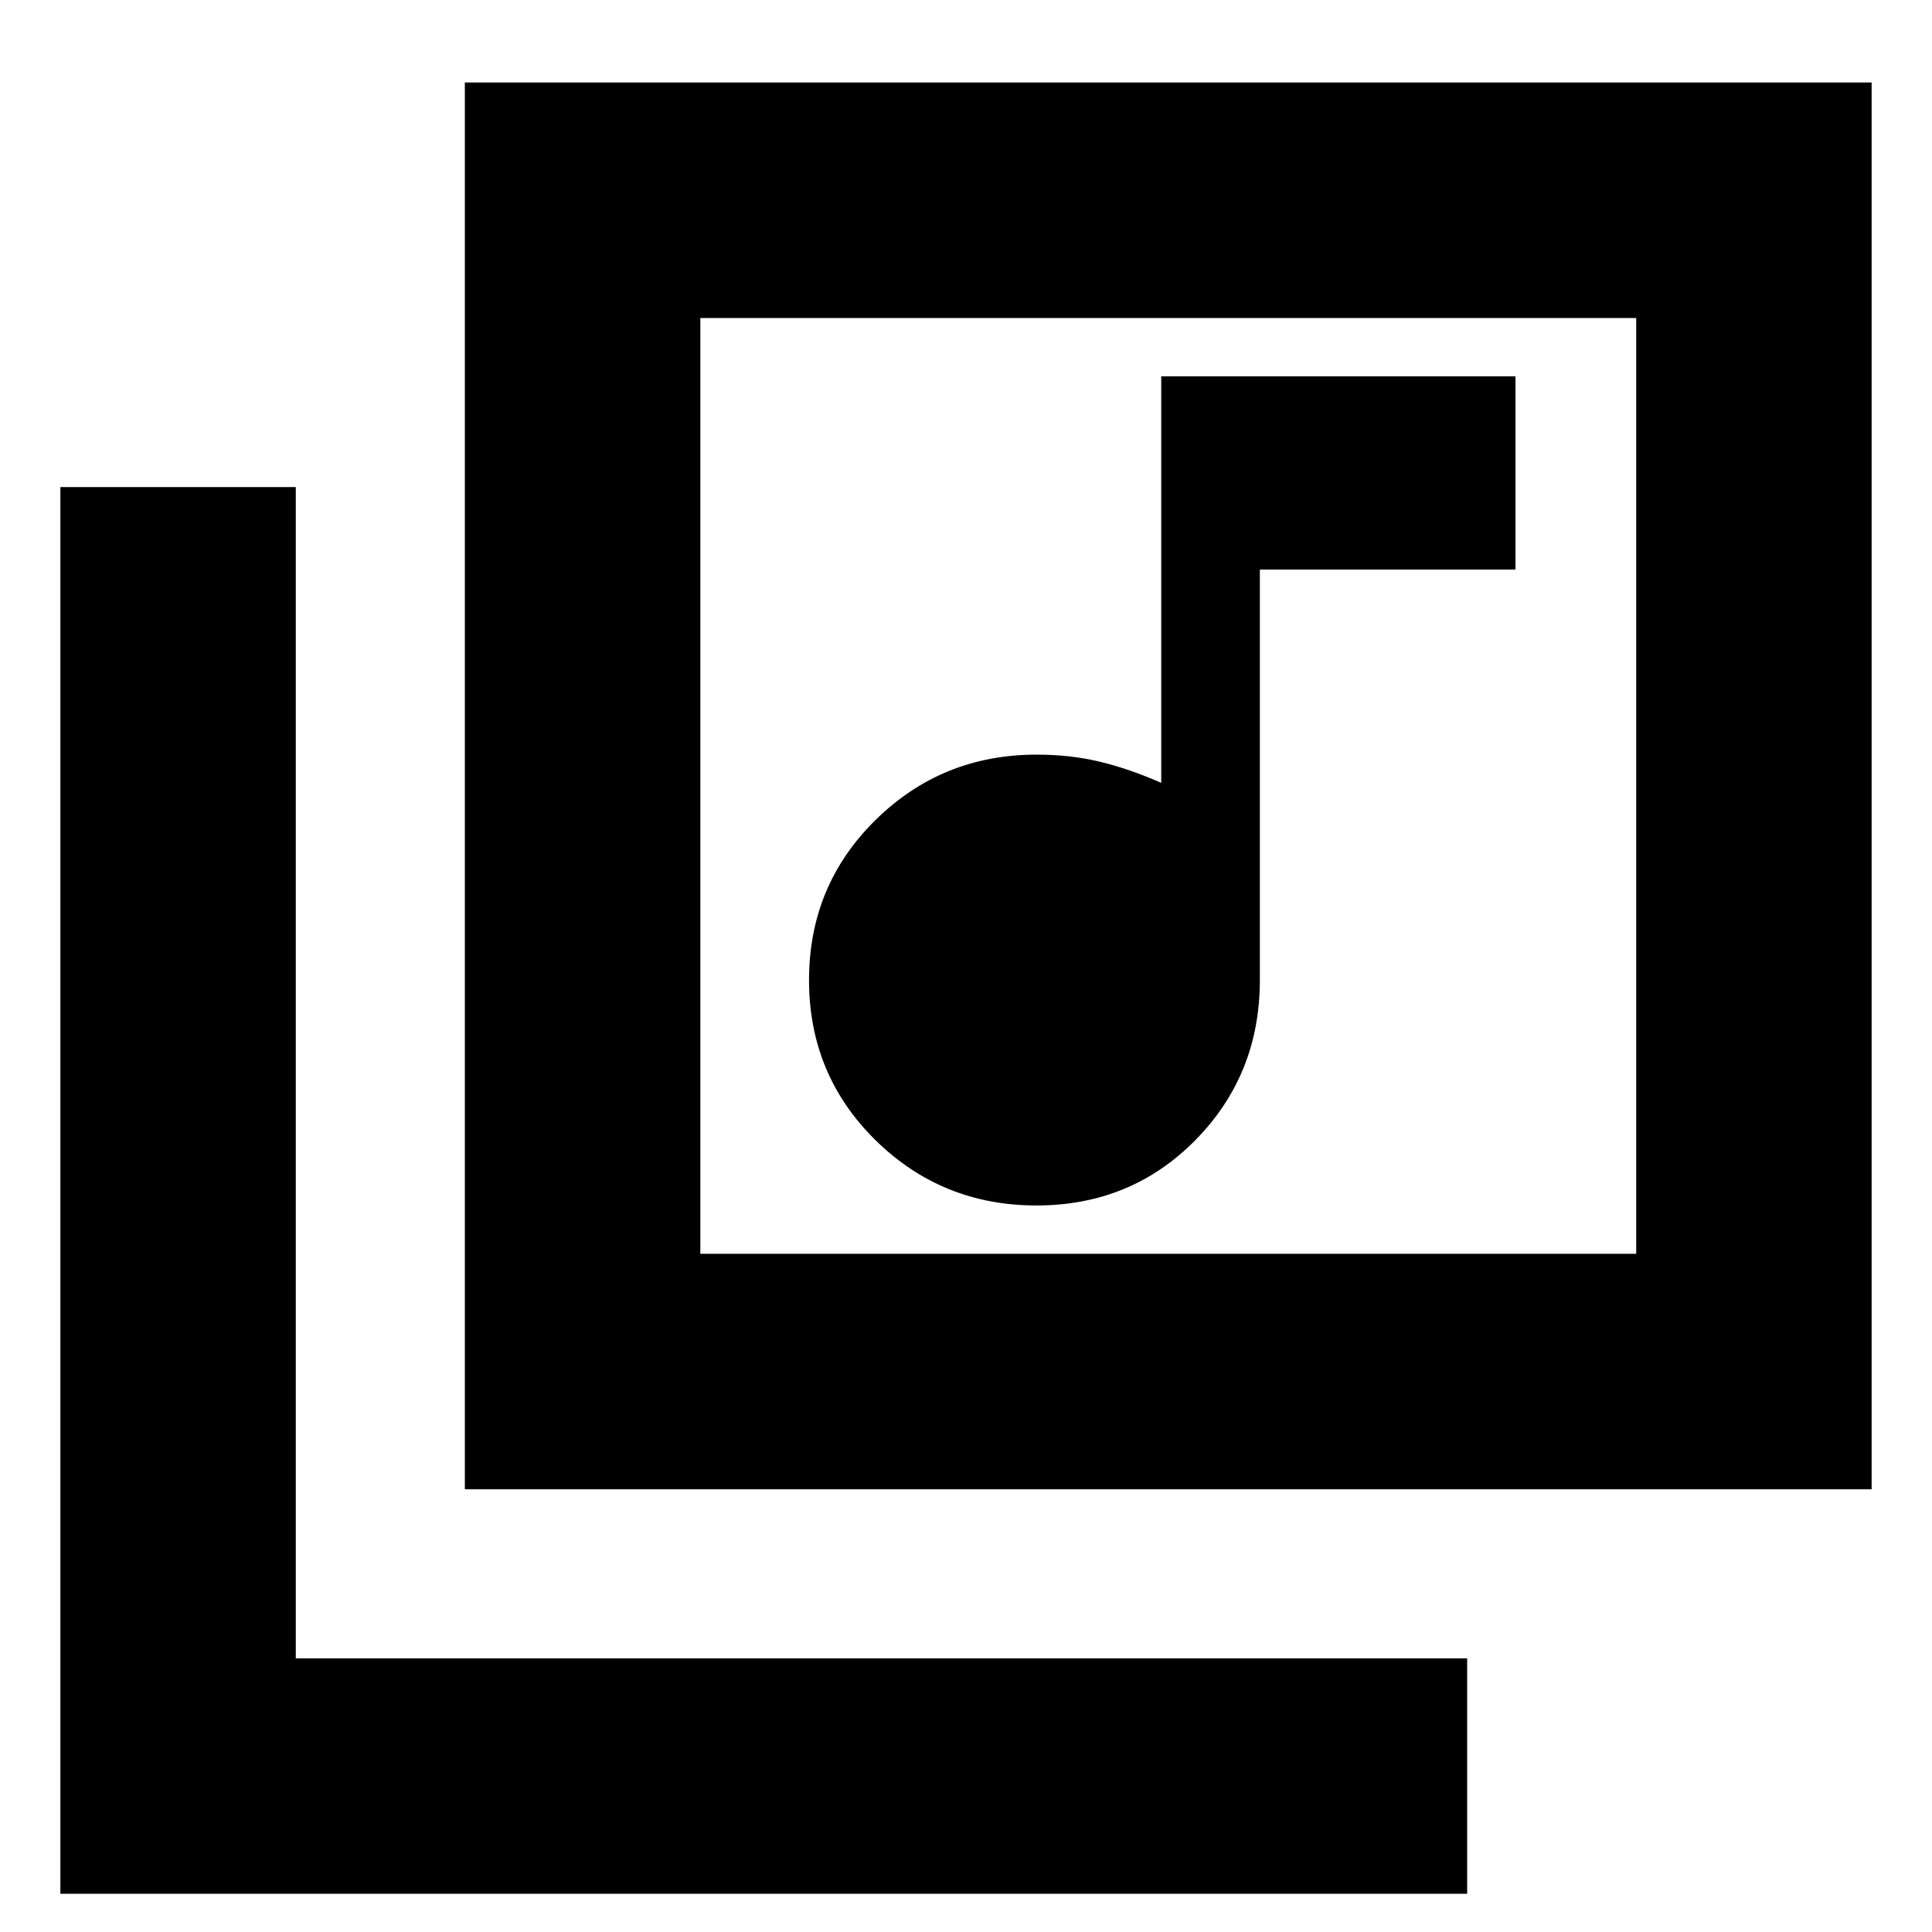 <svg xmlns="http://www.w3.org/2000/svg" height="20" width="20"><path d="M10.729 12.479Q11.708 12.479 12.375 11.802Q13.042 11.125 13.042 10.146V5.896H15.688V3.896H12.021V8.104Q11.688 7.958 11.385 7.885Q11.083 7.812 10.729 7.812Q9.75 7.812 9.062 8.49Q8.375 9.167 8.375 10.146Q8.375 11.125 9.062 11.802Q9.75 12.479 10.729 12.479ZM4.812 0.854H19.375V15.417H4.812ZM7.25 12.979H16.938V3.292H7.25ZM0.625 19.604V5.042H3.062V17.167H15.188V19.604ZM7.25 3.292V12.979Z"/></svg>